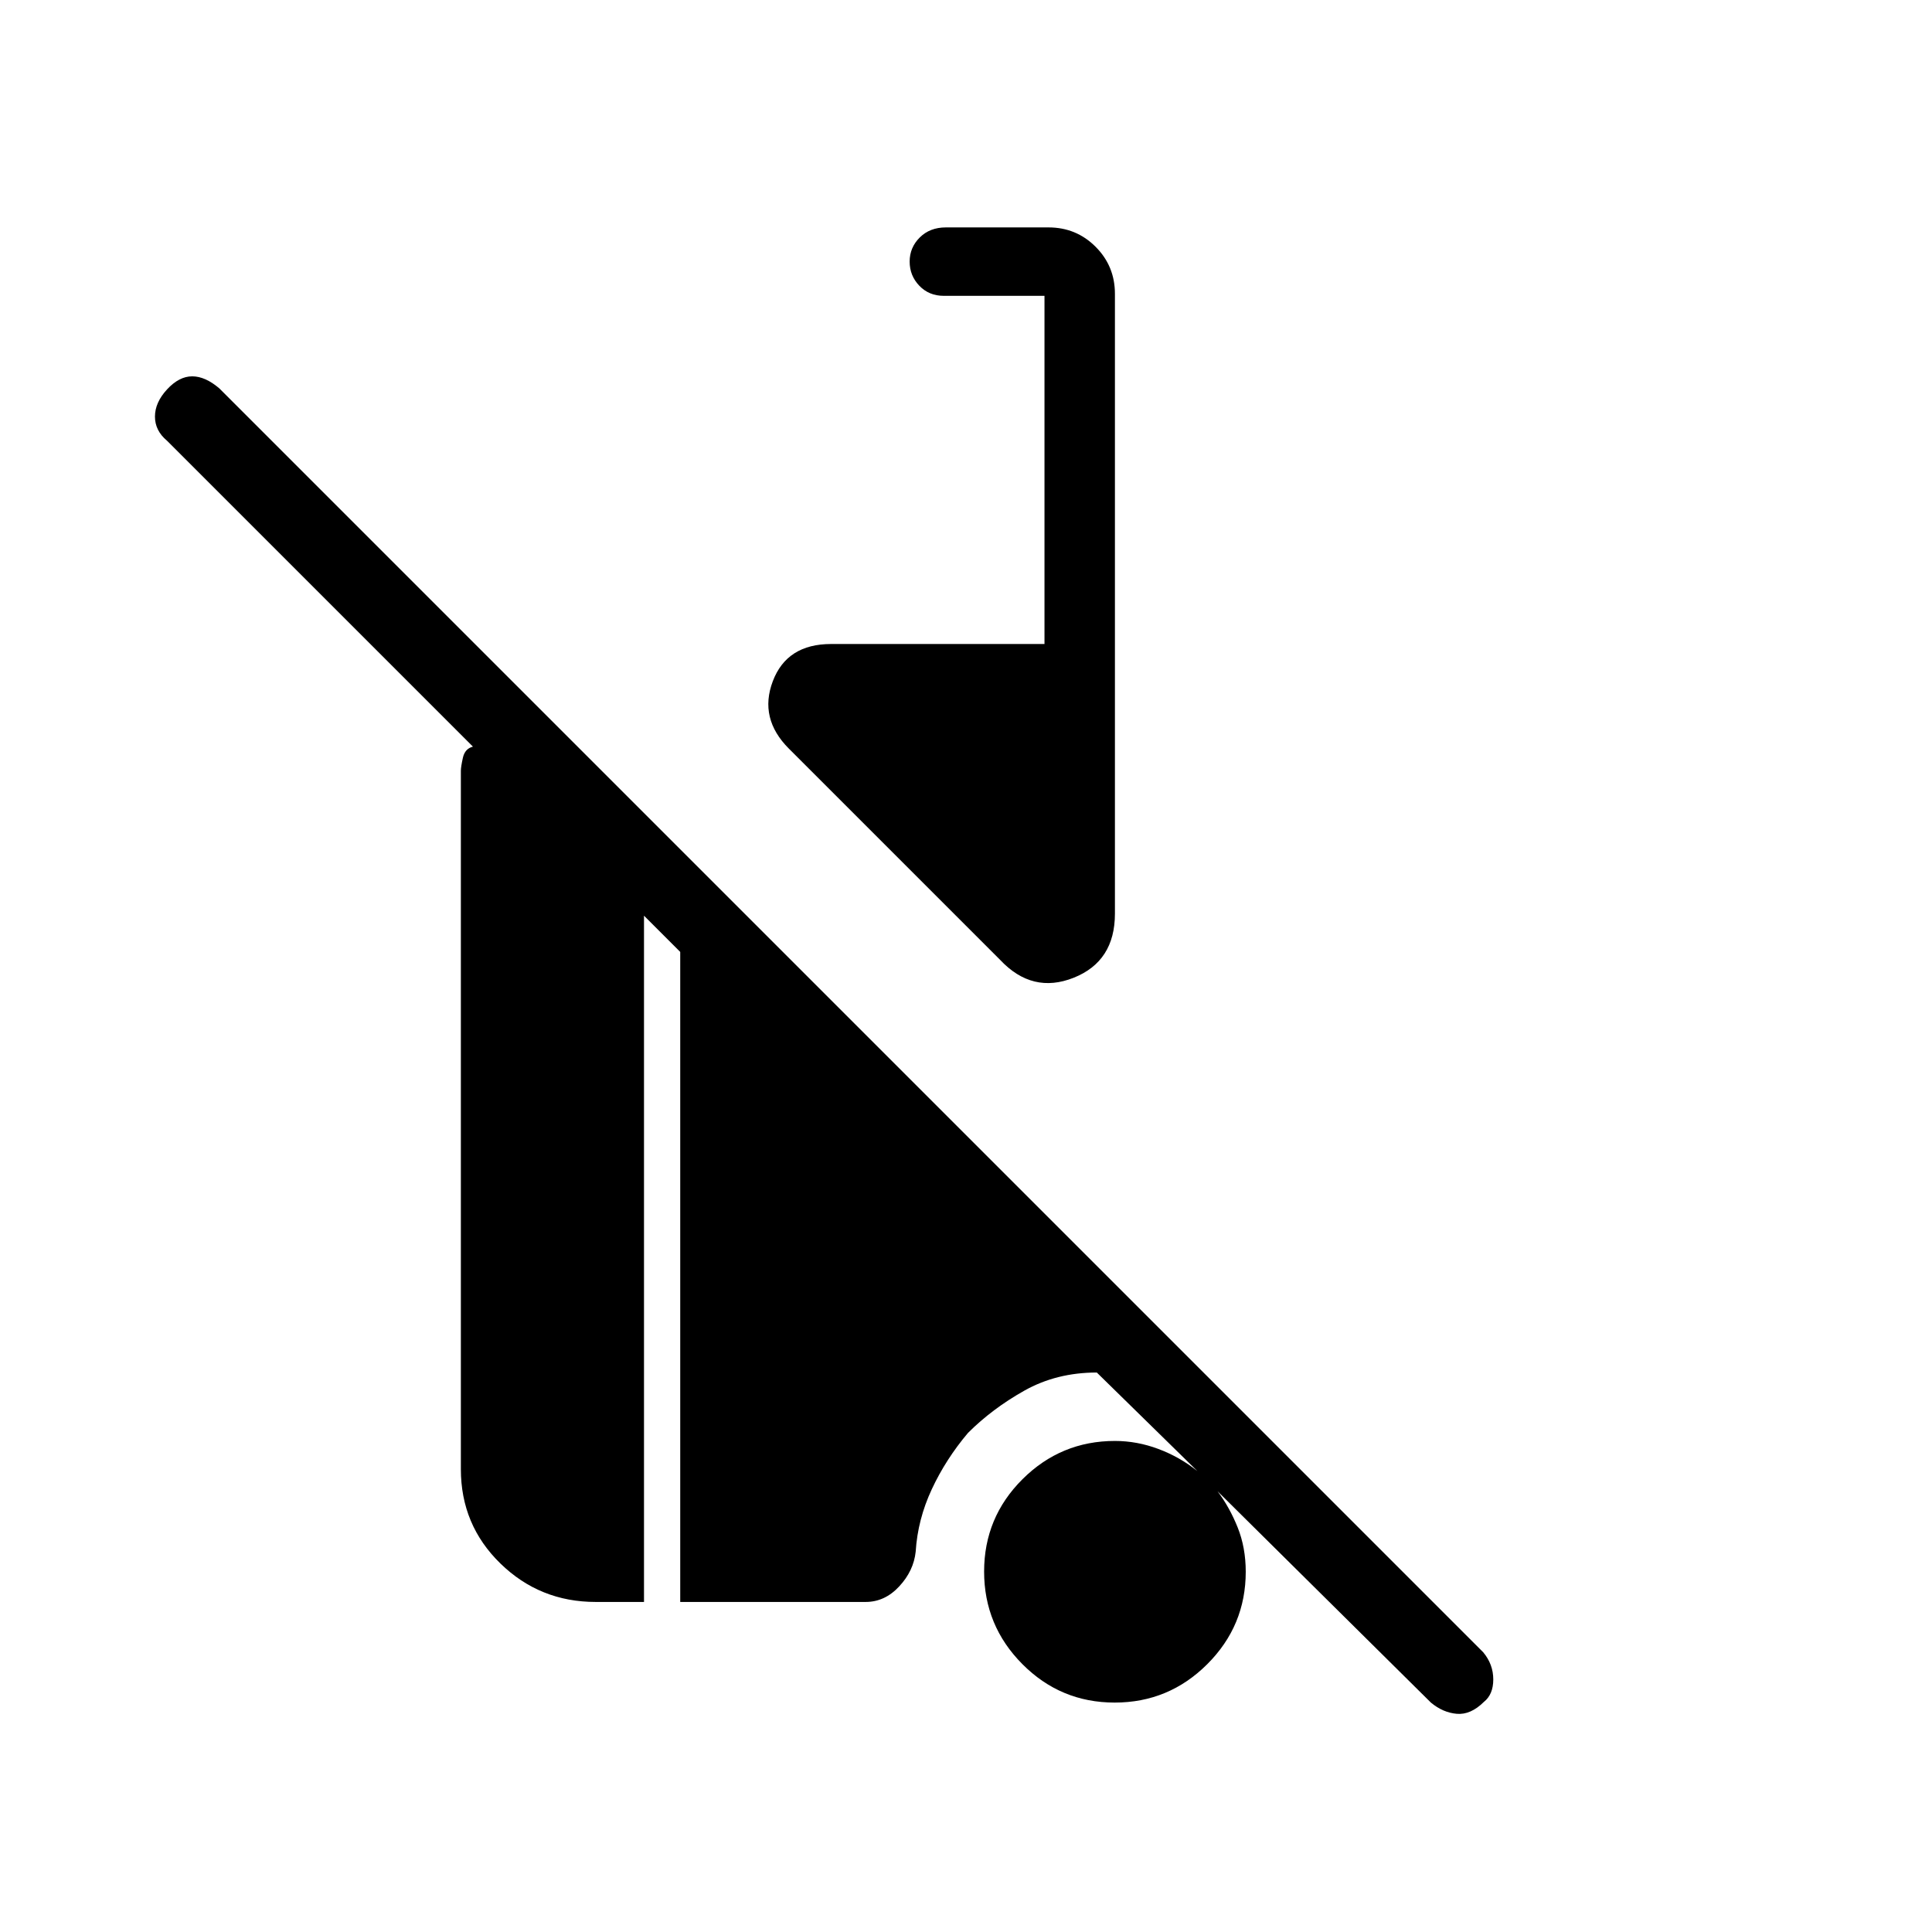 <svg xmlns="http://www.w3.org/2000/svg" height="48" viewBox="0 -960 960 960" width="48"><path d="M711-114 605-219q6 8 10 18t4 22q0 26.83-19.12 45.92-19.12 19.08-46 19.08T508-133.12q-19-19.12-19-46T508.08-225q19.09-19 45.92-19 11 0 21.65 4 10.65 4 19.35 11l-50-49q-20 0-36 9t-28 21q-11 13-18 28t-8 31q-1 9.53-8.17 17.26-7.17 7.74-16.7 7.74H338v-323l-18-18v341h-24q-27.75 0-47.37-19.13Q229-202.25 229-230v-347q0-1.9 1-6.45 1-4.55 5-5.55L83-741q-6-5-6-12t6-13.5q6-6.5 12.5-6.5t13.5 6l628 628q5 6 5 13.5t-4.7 11.2q-6.55 6.47-13.42 5.88Q717-109 711-114ZM497-483 392-588q-15-15-8-33.5t29-18.5h106v-173h-50q-7.4 0-12.2-5.02-4.8-5.02-4.8-12t5.02-11.98q5.03-5 12.98-5h51q13.78 0 23.39 9.61Q554-827.78 554-814v308q0 23.69-20.5 31.84Q513-466 497-483Z"/></svg>